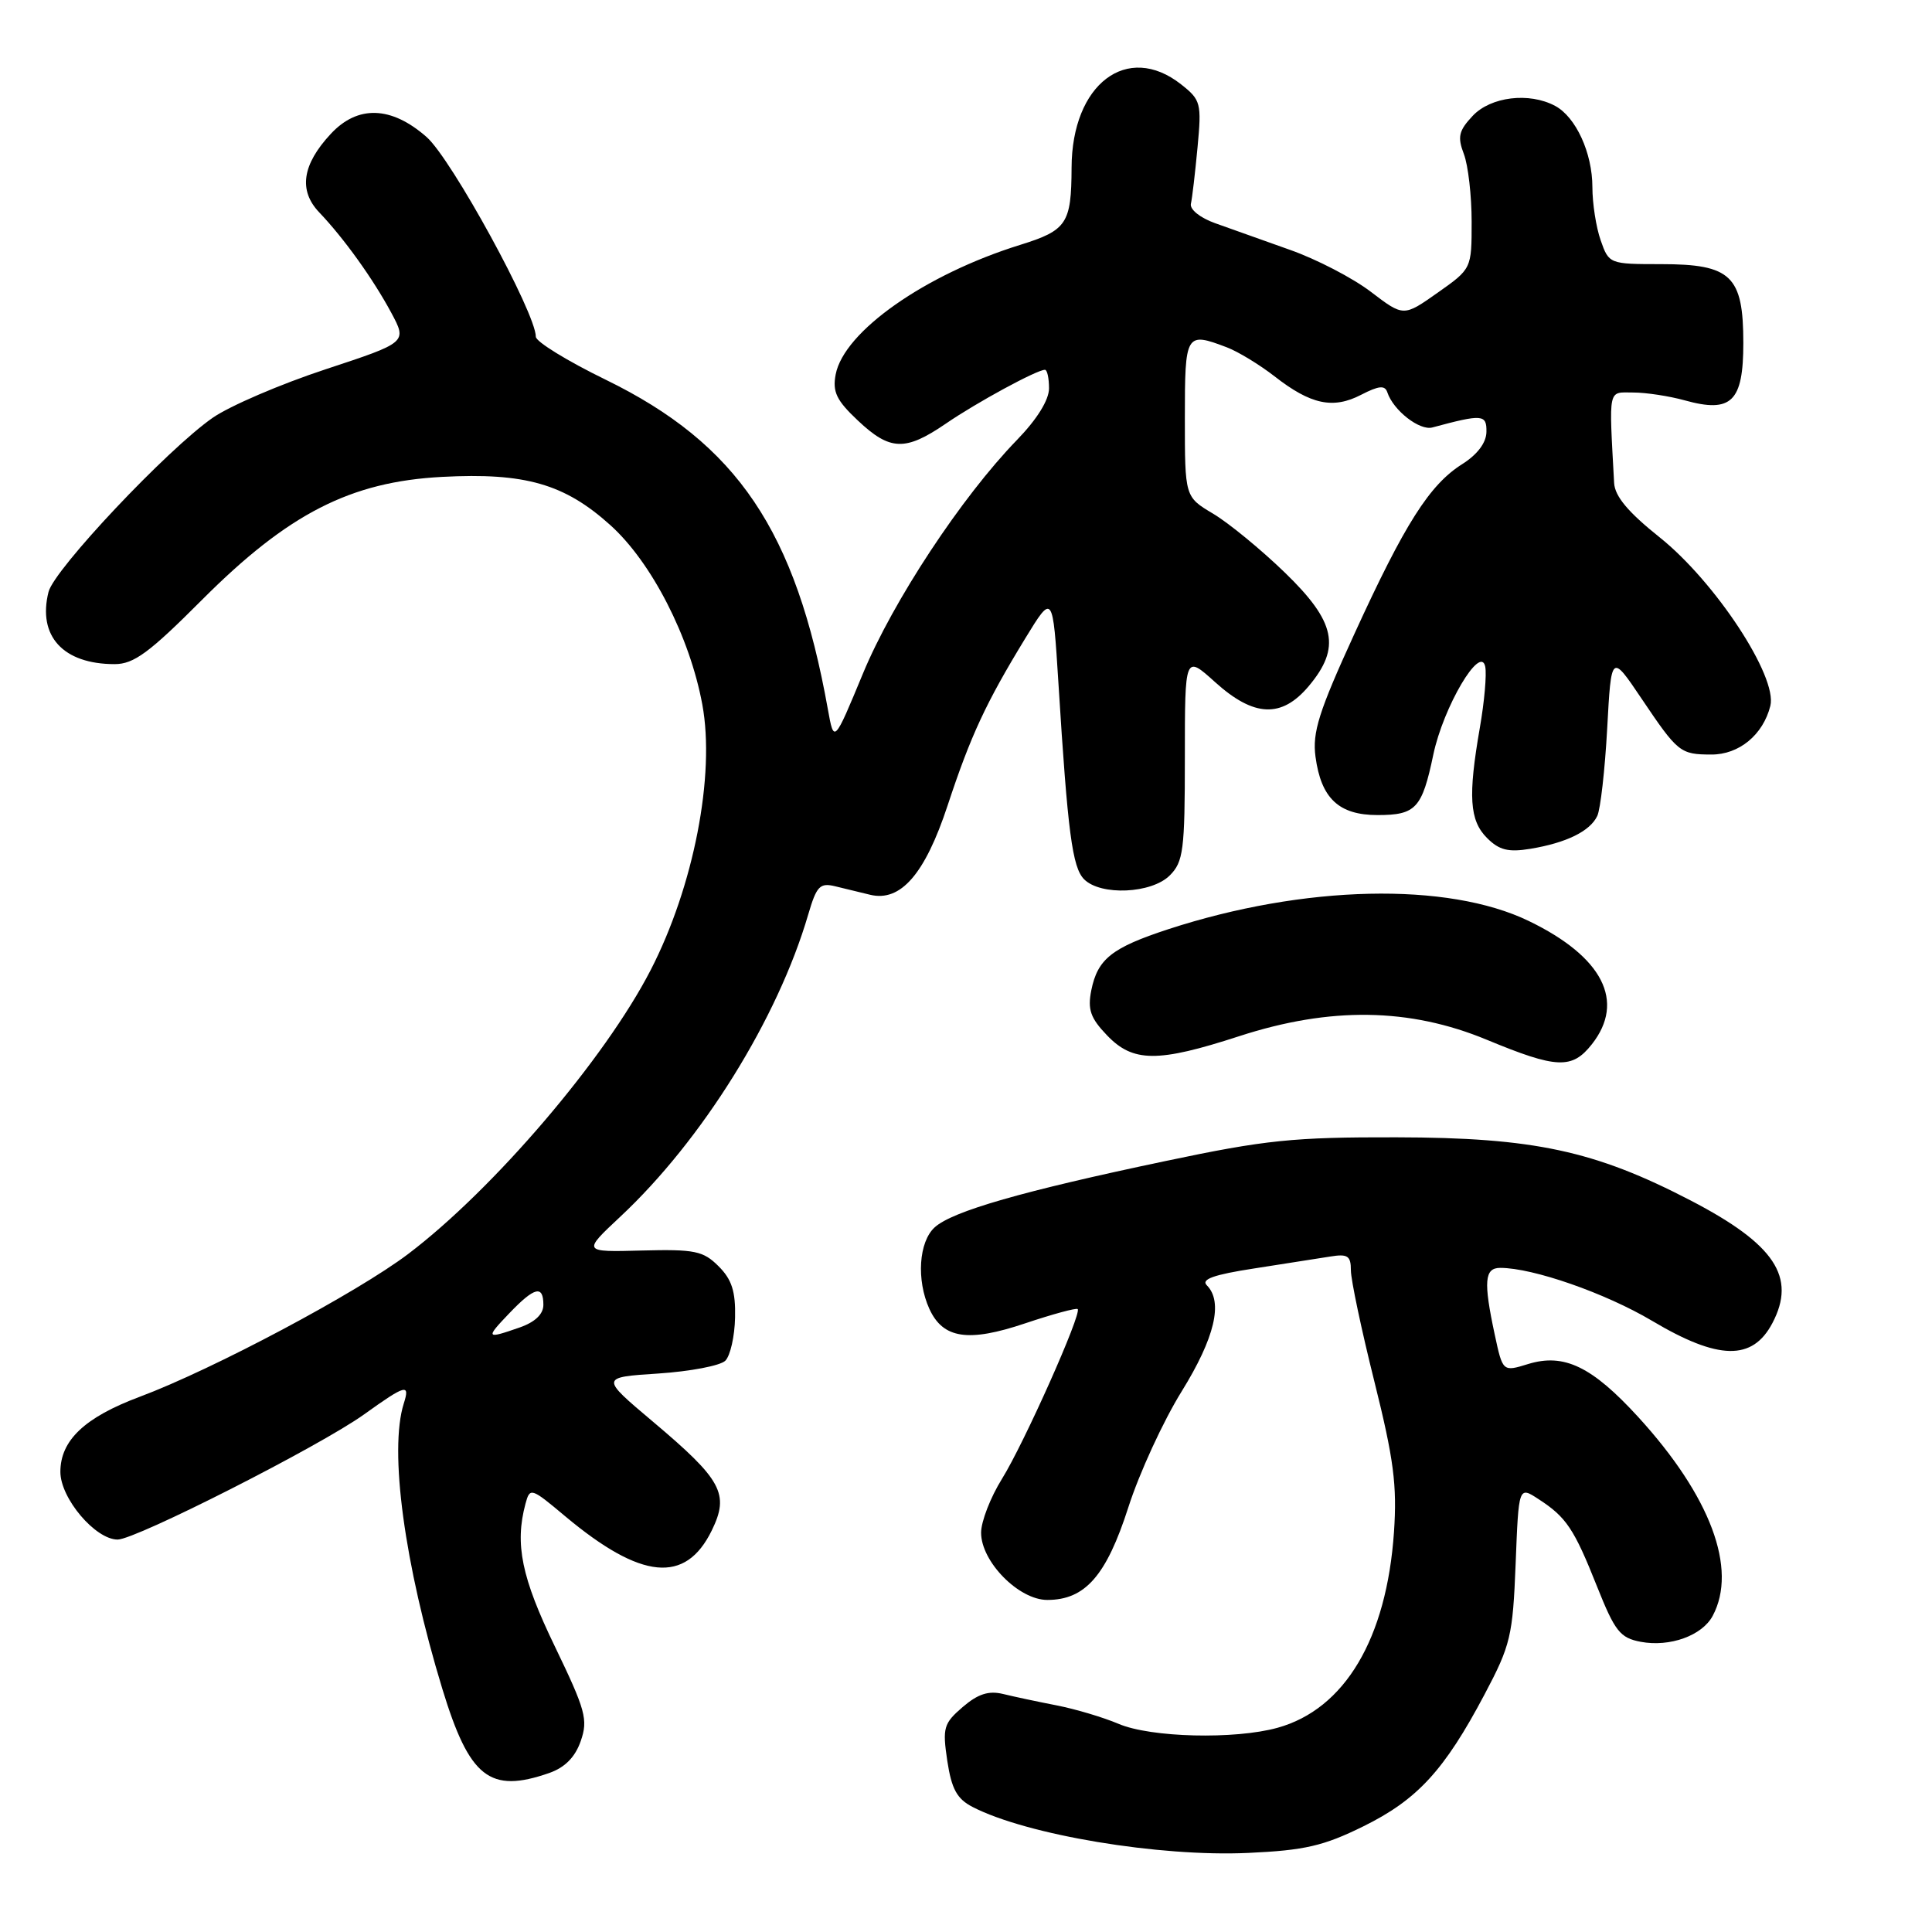 <?xml version="1.0" encoding="UTF-8" standalone="no"?>
<!DOCTYPE svg PUBLIC "-//W3C//DTD SVG 1.1//EN" "http://www.w3.org/Graphics/SVG/1.1/DTD/svg11.dtd" >
<svg xmlns="http://www.w3.org/2000/svg" xmlns:xlink="http://www.w3.org/1999/xlink" version="1.1" viewBox="0 0 256 256">
 <g >
 <path fill="currentColor"
d=" M 180.63 242.01 C 187.80 238.48 191.38 234.59 196.70 224.54 C 200.17 217.99 200.45 216.78 200.83 207.21 C 201.23 196.92 201.23 196.92 203.86 198.64 C 207.55 201.03 208.57 202.56 211.62 210.23 C 213.99 216.17 214.67 217.03 217.41 217.55 C 221.27 218.27 225.54 216.73 226.94 214.11 C 230.26 207.90 226.65 198.25 217.09 187.78 C 210.95 181.07 207.25 179.28 202.49 180.74 C 199.12 181.78 199.12 181.78 198.06 176.84 C 196.55 169.80 196.70 168.00 198.79 168.00 C 203.14 168.00 212.73 171.35 218.90 175.01 C 227.71 180.25 232.21 180.33 234.85 175.32 C 238.06 169.22 235.17 164.87 224.06 159.09 C 211.33 152.47 203.25 150.73 185.00 150.70 C 171.37 150.67 167.70 151.05 154.50 153.83 C 135.46 157.83 126.22 160.49 123.86 162.62 C 121.74 164.54 121.41 169.60 123.14 173.42 C 124.95 177.39 128.29 177.89 135.84 175.35 C 139.48 174.13 142.61 173.28 142.80 173.46 C 143.37 174.04 135.70 191.24 132.77 195.95 C 131.25 198.39 130.00 201.61 130.00 203.09 C 130.00 206.93 134.99 212.00 138.77 212.00 C 143.79 212.00 146.60 208.79 149.51 199.73 C 150.96 195.20 154.14 188.29 156.58 184.36 C 160.97 177.27 162.10 172.50 159.91 170.31 C 159.11 169.51 160.84 168.90 166.16 168.08 C 170.20 167.45 174.74 166.74 176.25 166.50 C 178.58 166.12 179.00 166.40 179.00 168.33 C 179.00 169.58 180.40 176.21 182.11 183.05 C 184.68 193.35 185.13 196.79 184.71 203.00 C 183.74 217.13 178.19 226.47 169.28 228.94 C 163.62 230.51 152.49 230.24 148.22 228.42 C 146.17 227.55 142.47 226.45 140.00 225.97 C 137.53 225.49 134.33 224.81 132.91 224.46 C 131.00 224.00 129.59 224.45 127.56 226.19 C 125.03 228.37 124.87 228.94 125.52 233.32 C 126.09 237.06 126.80 238.36 128.87 239.43 C 136.05 243.14 153.61 246.07 165.42 245.52 C 172.86 245.18 175.38 244.60 180.63 242.01 Z  M 72.78 234.93 C 74.86 234.20 76.21 232.83 76.95 230.70 C 77.94 227.86 77.60 226.62 73.53 218.18 C 69.11 209.05 68.19 204.61 69.63 199.25 C 70.22 197.07 70.36 197.11 74.90 200.92 C 84.97 209.34 90.83 209.91 94.31 202.80 C 96.68 197.95 95.68 196.10 86.52 188.38 C 79.54 182.50 79.54 182.50 87.22 182.00 C 91.45 181.72 95.45 180.96 96.11 180.30 C 96.77 179.64 97.35 177.06 97.40 174.58 C 97.48 171.11 96.96 169.52 95.21 167.78 C 93.18 165.75 92.06 165.52 85.05 165.70 C 77.18 165.91 77.18 165.91 82.18 161.23 C 93.04 151.08 103.05 134.99 107.09 121.19 C 108.20 117.40 108.64 116.94 110.68 117.44 C 111.95 117.75 114.03 118.25 115.29 118.56 C 119.34 119.54 122.56 115.83 125.56 106.74 C 128.62 97.47 130.63 93.14 135.87 84.56 C 139.50 78.63 139.50 78.63 140.25 90.56 C 141.48 110.34 142.09 114.94 143.65 116.51 C 145.86 118.72 152.59 118.41 155.00 116.00 C 156.80 114.20 157.00 112.67 157.00 100.38 C 157.00 86.77 157.00 86.77 161.00 90.38 C 166.15 95.03 169.82 95.19 173.41 90.92 C 177.71 85.81 177.00 82.40 170.25 75.87 C 167.09 72.81 162.81 69.30 160.75 68.07 C 157.00 65.84 157.00 65.84 157.00 55.42 C 157.00 44.13 157.11 43.95 162.58 46.03 C 164.07 46.60 166.91 48.33 168.89 49.87 C 173.68 53.61 176.64 54.24 180.36 52.31 C 182.71 51.10 183.51 51.02 183.83 51.99 C 184.63 54.39 188.11 57.10 189.80 56.64 C 196.45 54.85 197.00 54.90 196.96 57.23 C 196.94 58.67 195.76 60.23 193.75 61.50 C 189.43 64.22 186.14 69.40 179.46 84.00 C 174.74 94.30 173.88 97.05 174.31 100.27 C 175.05 105.79 177.40 108.00 182.53 108.00 C 187.61 108.00 188.43 107.12 189.92 100.00 C 191.25 93.67 196.18 85.31 196.80 88.33 C 197.01 89.34 196.69 92.97 196.09 96.41 C 194.51 105.50 194.71 108.71 197.04 111.04 C 198.65 112.65 199.86 112.95 202.79 112.47 C 207.55 111.68 210.70 110.14 211.65 108.11 C 212.07 107.22 212.66 102.02 212.96 96.55 C 213.50 86.61 213.50 86.61 217.50 92.55 C 222.32 99.71 222.63 99.97 226.75 99.98 C 230.43 100.00 233.62 97.37 234.58 93.53 C 235.55 89.66 227.28 77.08 219.90 71.19 C 215.74 67.87 213.98 65.77 213.88 64.00 C 213.19 51.20 213.02 52.00 216.41 52.01 C 218.11 52.01 221.18 52.48 223.24 53.05 C 229.43 54.77 231.00 53.23 231.00 45.46 C 231.00 36.54 229.40 35.00 220.10 35.00 C 213.26 35.00 213.19 34.97 212.10 31.85 C 211.49 30.12 211.00 26.95 211.00 24.80 C 211.00 20.27 208.81 15.50 206.06 14.03 C 202.62 12.19 197.53 12.81 195.14 15.35 C 193.29 17.32 193.10 18.13 193.97 20.41 C 194.54 21.91 195.00 25.94 195.00 29.37 C 195.00 35.61 195.00 35.61 190.49 38.79 C 185.98 41.97 185.98 41.97 181.65 38.67 C 179.27 36.85 174.44 34.34 170.91 33.10 C 167.39 31.85 162.93 30.26 161.00 29.57 C 159.03 28.87 157.63 27.75 157.80 27.00 C 157.97 26.28 158.36 22.91 158.68 19.52 C 159.23 13.66 159.12 13.24 156.49 11.17 C 149.36 5.56 142.02 11.14 141.99 22.22 C 141.96 29.63 141.37 30.52 135.17 32.45 C 122.59 36.36 111.82 43.92 110.73 49.62 C 110.29 51.92 110.84 53.06 113.67 55.72 C 117.93 59.74 119.95 59.81 125.32 56.14 C 129.41 53.33 137.39 49.00 138.46 49.00 C 138.76 49.00 139.00 50.11 139.00 51.46 C 139.00 53.00 137.41 55.56 134.75 58.30 C 127.43 65.84 118.32 79.65 114.34 89.26 C 110.51 98.50 110.51 98.50 109.70 94.00 C 105.46 70.33 97.69 58.82 80.25 50.31 C 75.16 47.83 71.00 45.27 71.00 44.62 C 71.00 41.48 59.83 21.05 56.52 18.15 C 51.84 14.04 47.39 13.90 43.82 17.75 C 40.04 21.81 39.54 25.24 42.29 28.13 C 45.57 31.57 49.44 36.96 51.85 41.45 C 53.95 45.37 53.95 45.37 43.12 48.94 C 37.17 50.90 30.44 53.79 28.18 55.36 C 22.16 59.55 7.18 75.44 6.43 78.43 C 4.96 84.28 8.36 88.00 15.19 88.00 C 17.73 88.00 19.77 86.50 26.76 79.49 C 38.17 68.06 46.43 63.83 58.58 63.19 C 69.56 62.61 74.80 64.11 80.87 69.58 C 86.33 74.49 91.40 84.36 93.06 93.35 C 94.79 102.71 91.92 117.47 86.21 128.55 C 80.16 140.30 65.41 157.57 54.11 166.14 C 47.32 171.29 28.23 181.45 18.49 185.09 C 11.22 187.81 8.00 190.86 8.00 195.03 C 8.00 198.53 12.63 204.00 15.59 204.00 C 17.99 204.00 42.43 191.59 48.25 187.41 C 53.77 183.45 54.36 183.29 53.50 185.98 C 51.54 192.19 53.57 207.24 58.61 223.78 C 62.21 235.57 64.89 237.68 72.78 234.93 Z  M 210.93 138.37 C 215.40 132.69 212.38 126.78 202.58 122.04 C 191.82 116.83 172.78 117.26 154.82 123.12 C 147.31 125.58 145.44 127.06 144.60 131.23 C 144.10 133.77 144.49 134.90 146.68 137.18 C 150.13 140.79 153.40 140.81 164.20 137.30 C 176.26 133.38 186.77 133.53 197.00 137.77 C 206.29 141.62 208.30 141.70 210.93 138.37 Z  M 67.50 174.00 C 70.83 170.52 72.00 170.24 72.00 172.90 C 72.00 174.14 70.89 175.19 68.85 175.90 C 64.38 177.46 64.29 177.35 67.50 174.00 Z "/>
</g>
</svg>